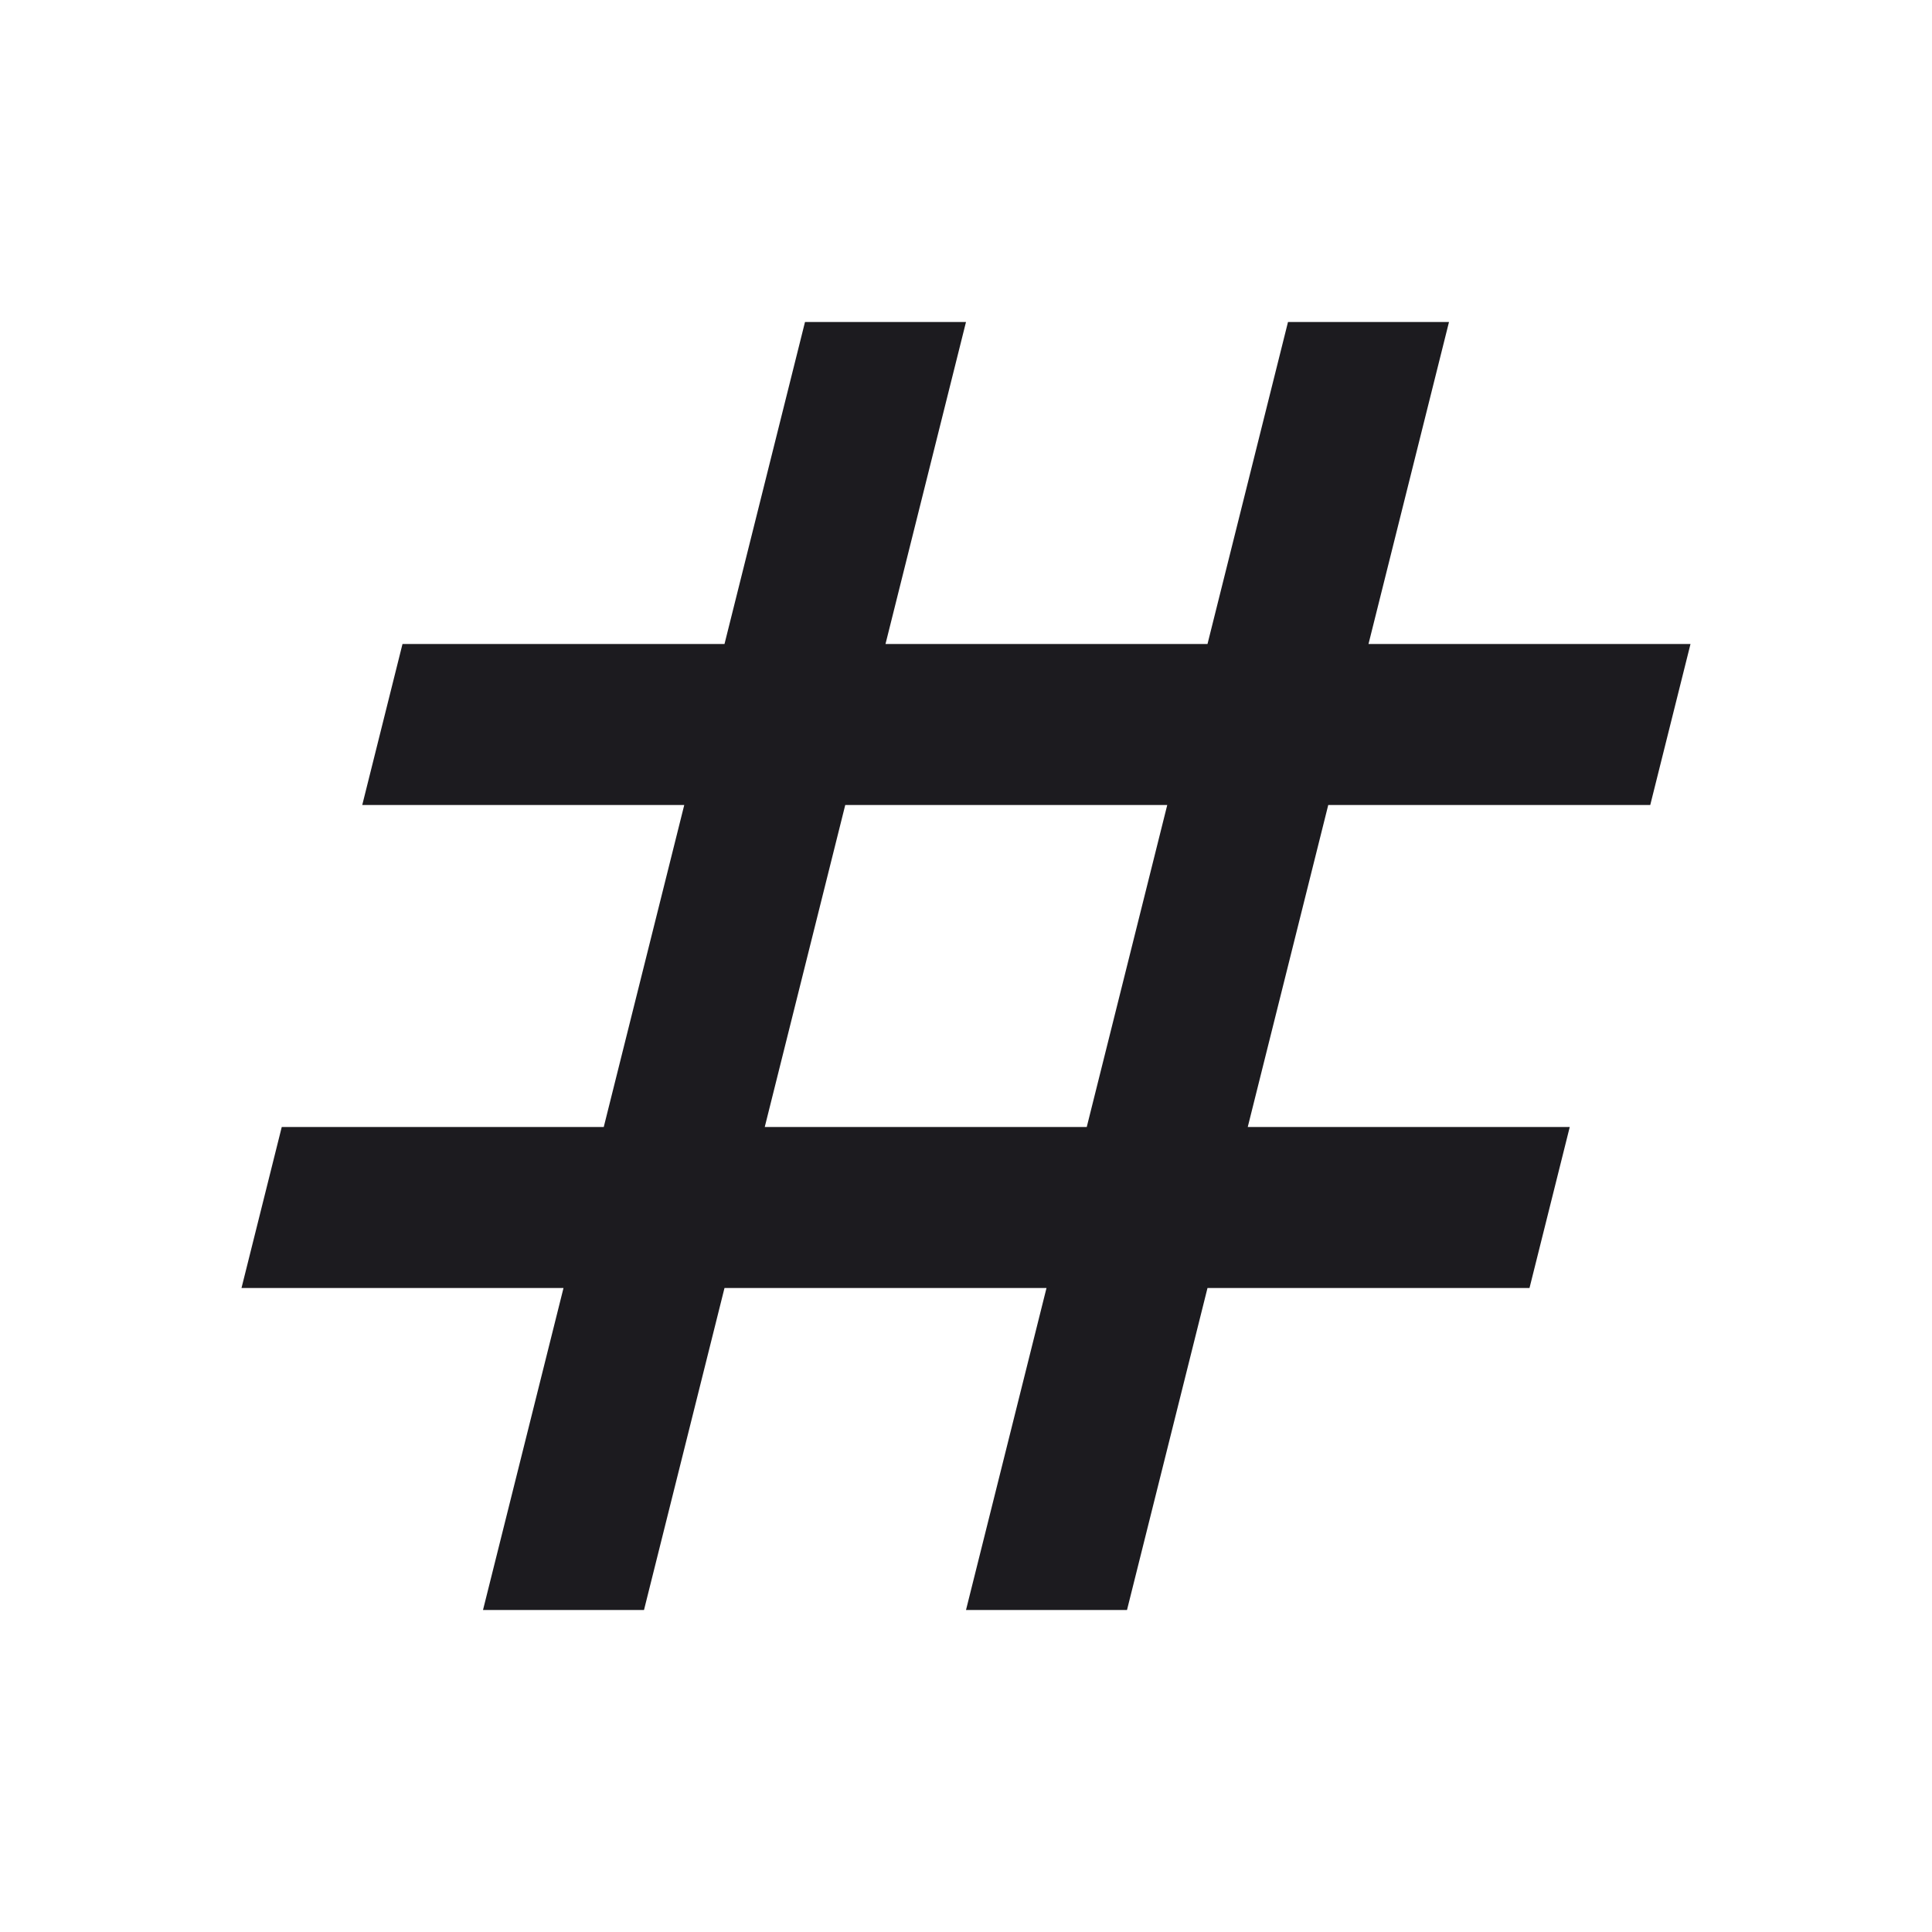 <svg width="24" height="24" viewBox="0 0 24 24" fill="none" xmlns="http://www.w3.org/2000/svg">
<mask id="mask0_942_663" style="mask-type:alpha" maskUnits="userSpaceOnUse" x="0" y="0" width="24" height="24">
<rect width="24" height="24" fill="#D9D9D9"/>
</mask>
<g mask="url(#mask0_942_663)">
<path d="M6 20L7 16H3L3.5 14H7.5L8.5 10H4.5L5 8H9L10 4H12L11 8H15L16 4H18L17 8H21L20.5 10H16.5L15.5 14H19.5L19 16H15L14 20H12L13 16H9L8 20H6ZM9.5 14H13.5L14.5 10H10.5L9.5 14Z" fill="#1C1B1F"/>
</g>
</svg>